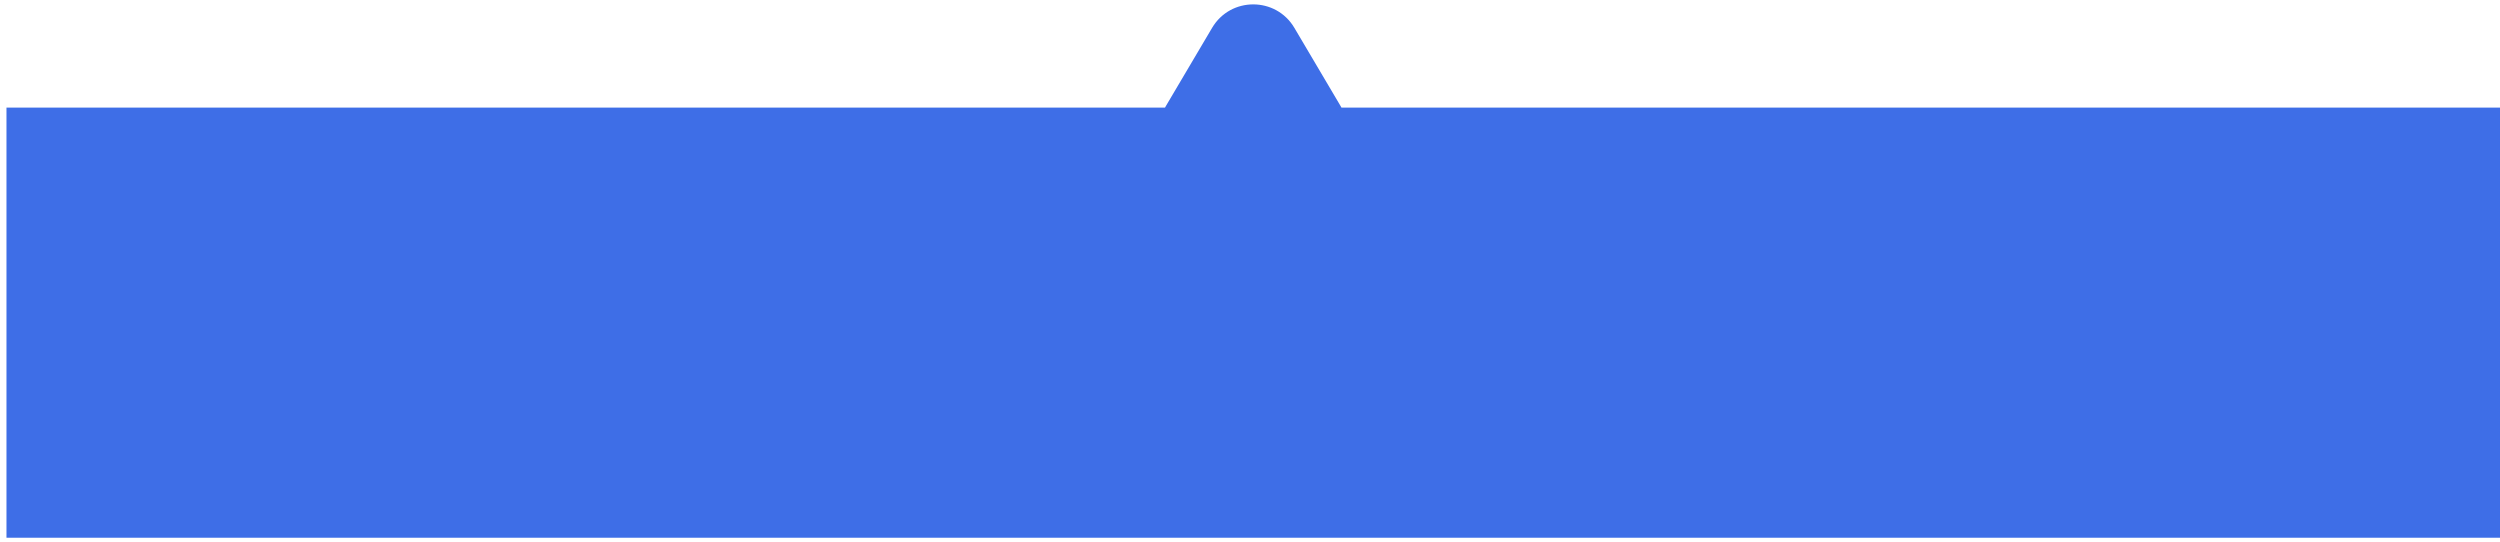 <svg width="360" height="78" viewBox="0 0 360 78" fill="none" xmlns="http://www.w3.org/2000/svg">
<path d="M174.541 4.012C177.205 -0.495 183.726 -0.495 186.39 4.012L193.015 15.22C193.068 15.31 193.119 15.402 193.168 15.494H360V77.434H0.932V15.494H167.763C167.812 15.402 167.862 15.311 167.916 15.22L174.541 4.012Z" fill="#3E6EE7"/>
</svg>
